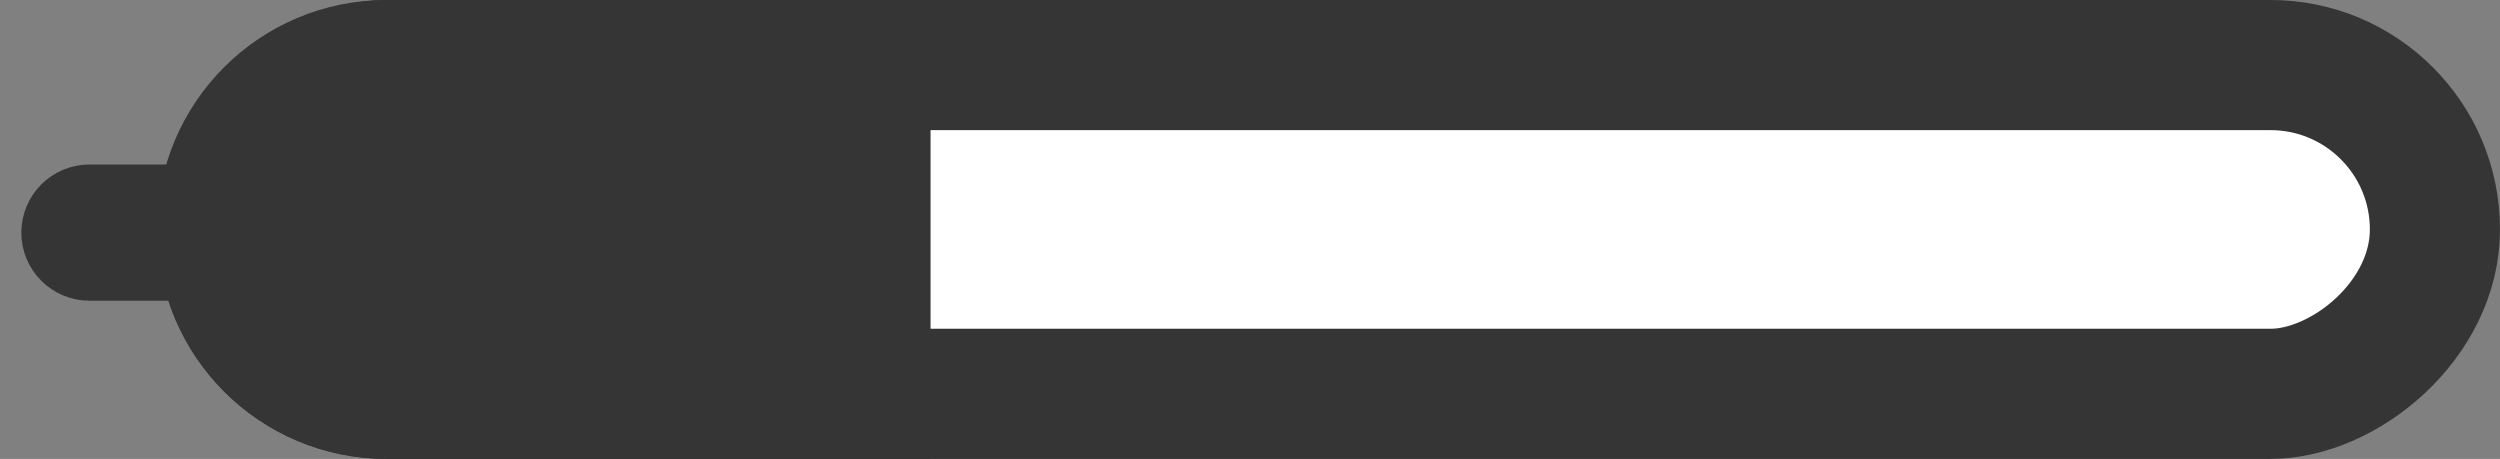 <svg width="365" height="67" viewBox="0 0 365 67" fill="none" xmlns="http://www.w3.org/2000/svg">
<rect x="0" y="0" width="365" height="67" fill="#808080" stroke="none"/>
<rect x="355.5" y="9.5" width="48" height="323" rx="24" transform="rotate(90 355.5 9.5)" fill="white" stroke="#353535" stroke-width="19"/>
<path d="M56.407 57.5L126.362 57.5V9.5L56.407 9.5C43.152 9.5 32.407 20.245 32.407 33.5C32.407 46.755 43.152 57.5 56.407 57.5Z" fill="#353535" stroke="#353535" stroke-width="19"/>
<path d="M13.054 37.422H36.132V30.5H13.054C11.142 30.5 9.593 32.049 9.593 33.961C9.593 35.872 11.142 37.422 13.054 37.422Z" fill="#353535" stroke="#353535" stroke-width="12.961"/>
</svg>
